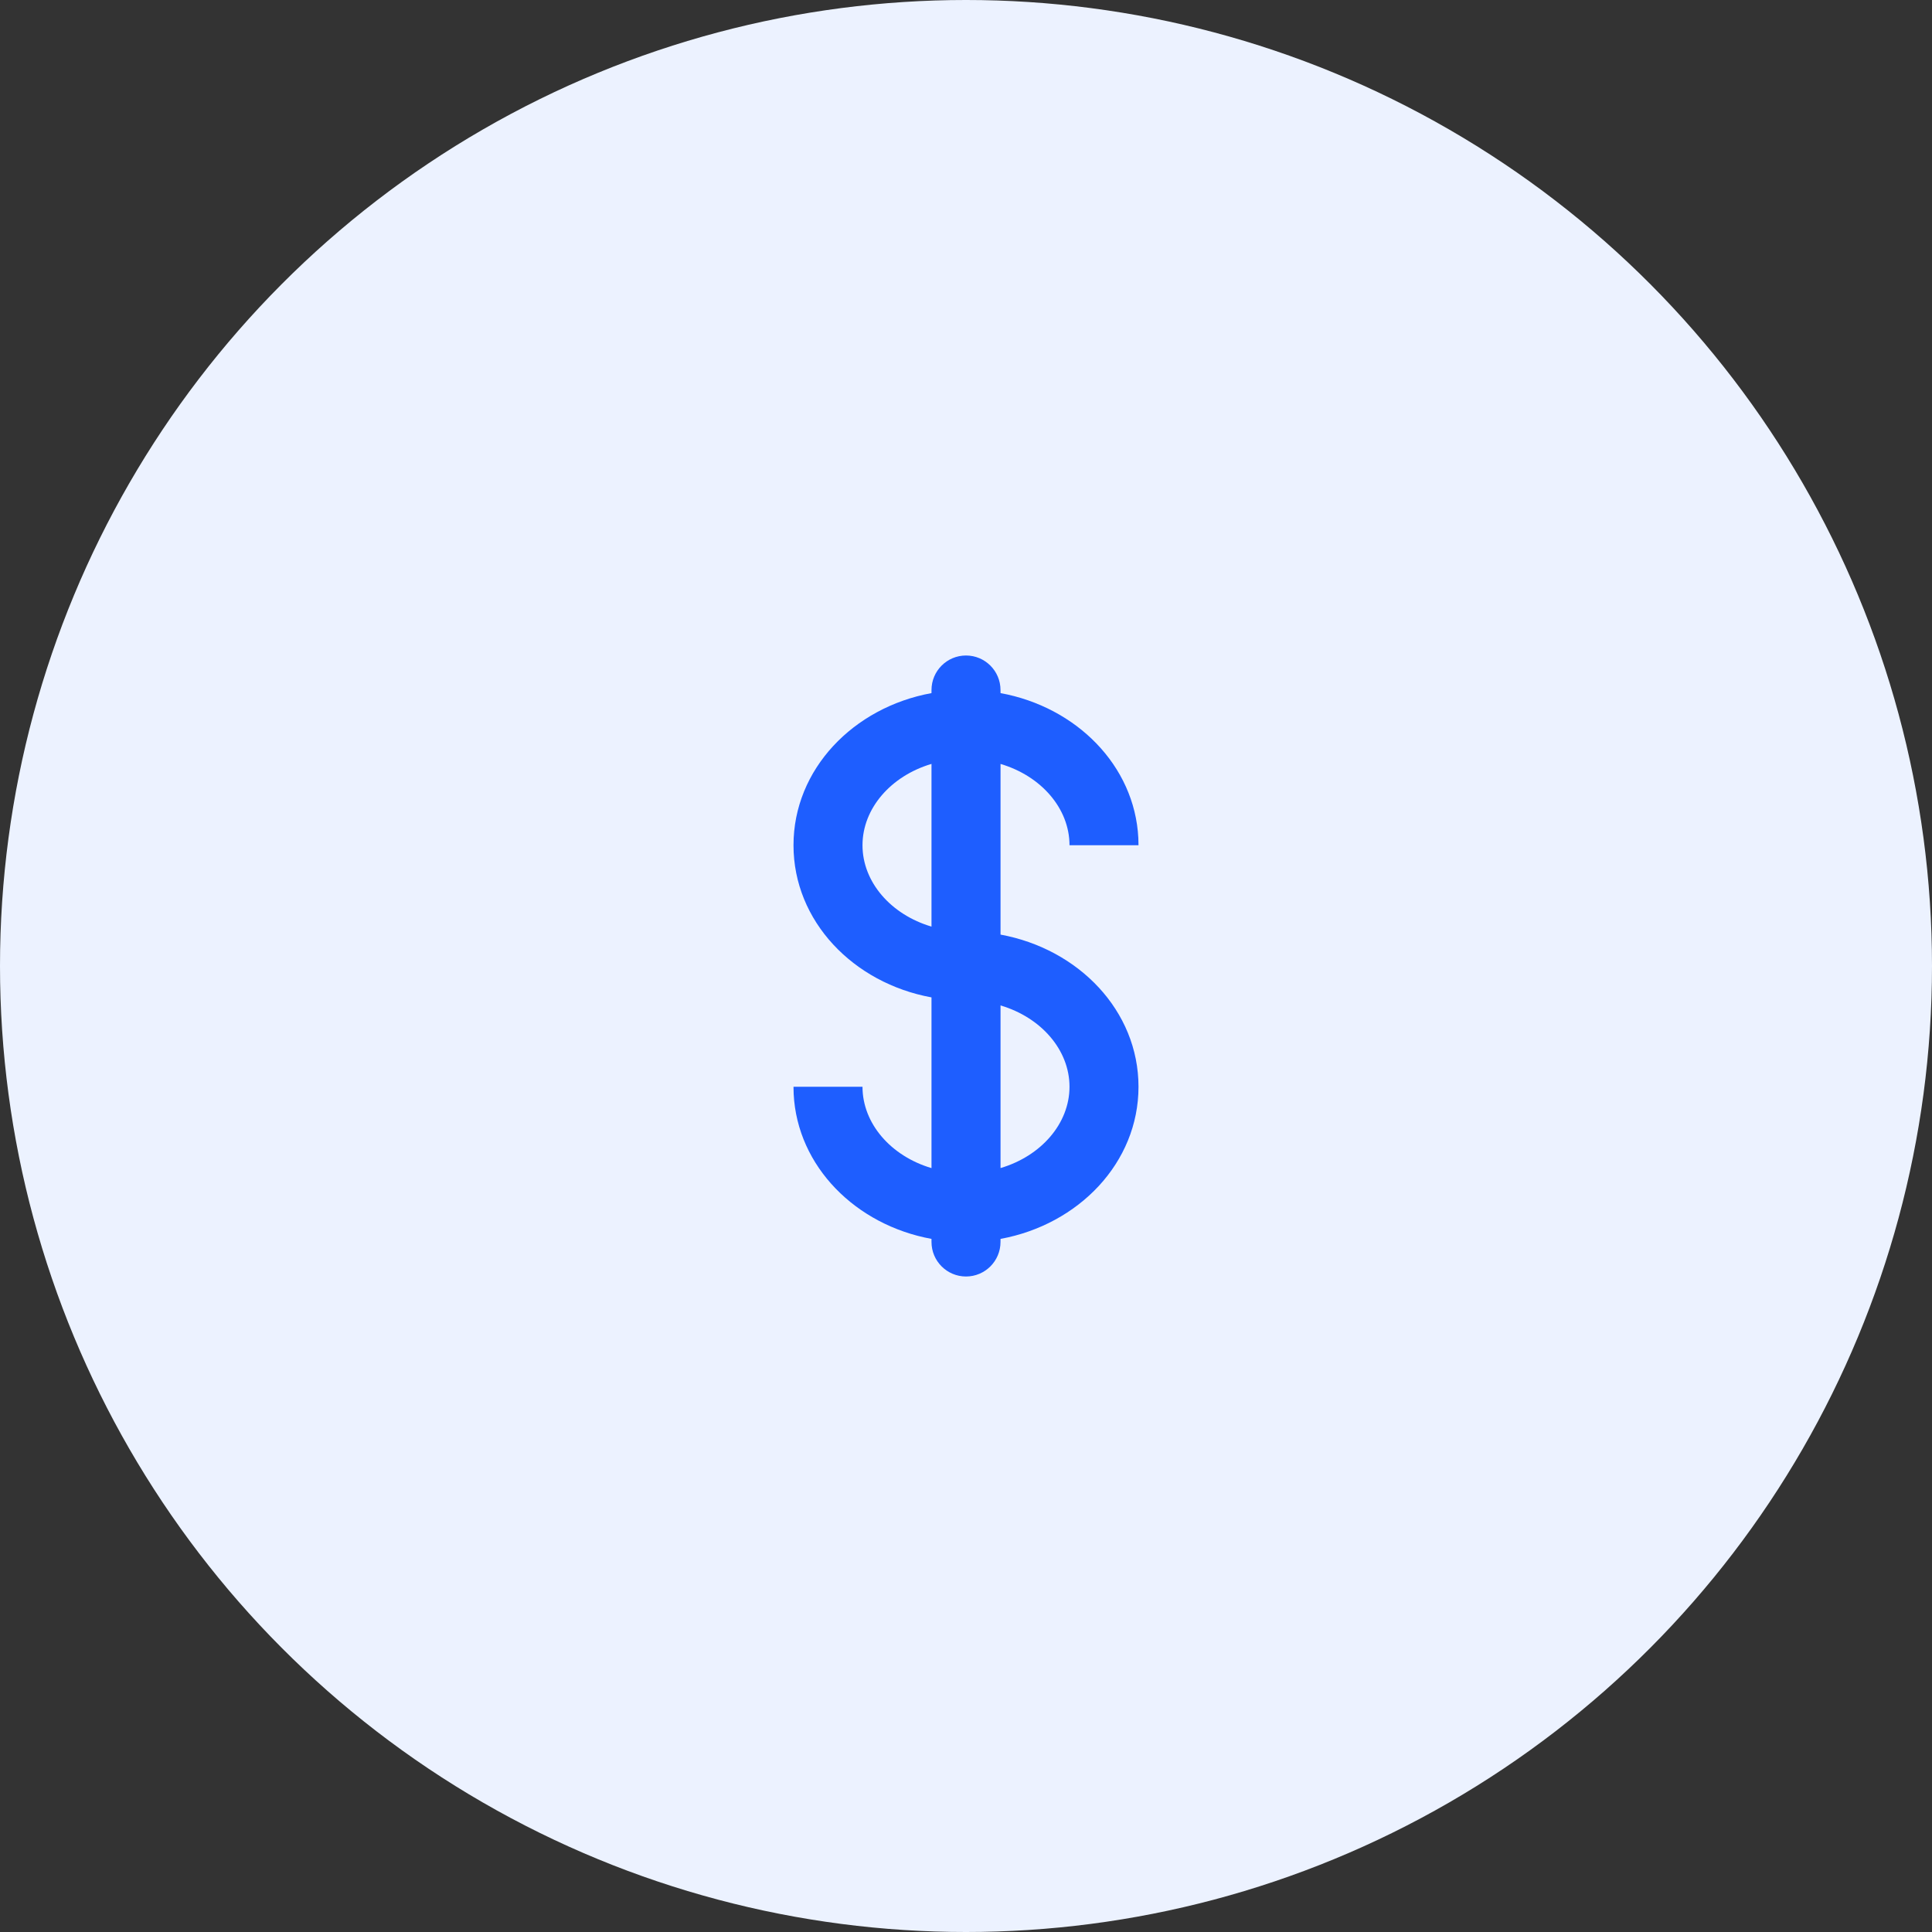 <svg width="56" height="56" viewBox="0 0 56 56" fill="none" xmlns="http://www.w3.org/2000/svg">
<rect x="0" y="0" width="56" height="56" fill="#333333" stroke="none"/>
<circle cx="28" cy="28" r="28" fill="#ECF2FF"/>
<path fill-rule="evenodd" clip-rule="evenodd" d="M28 19C28.552 19 29 19.448 29 20L29.001 20.09C31.194 20.491 32.889 22.185 32.995 24.291L33 24.5H31C31 23.434 30.178 22.491 29.001 22.143L29.001 27.09C31.265 27.505 33 29.298 33 31.5C33 33.702 31.265 35.495 29.001 35.91L29 36C29 36.552 28.552 37 28 37C27.448 37 27 36.552 27 36L27 35.91C24.807 35.509 23.111 33.815 23.005 31.709L23 31.5H25C25 32.566 25.823 33.51 27 33.858L27 28.91C24.735 28.496 23 26.703 23 24.5C23 22.297 24.735 20.504 27 20.09L27 20C27 19.448 27.448 19 28 19ZM29.001 29.143L29.001 33.857C30.178 33.509 31 32.566 31 31.5C31 30.434 30.178 29.491 29.001 29.143ZM25 24.5C25 25.567 25.823 26.51 27 26.858L27 22.142C25.823 22.491 25 23.433 25 24.5Z" fill="#1E5EFF"/>
</svg>
